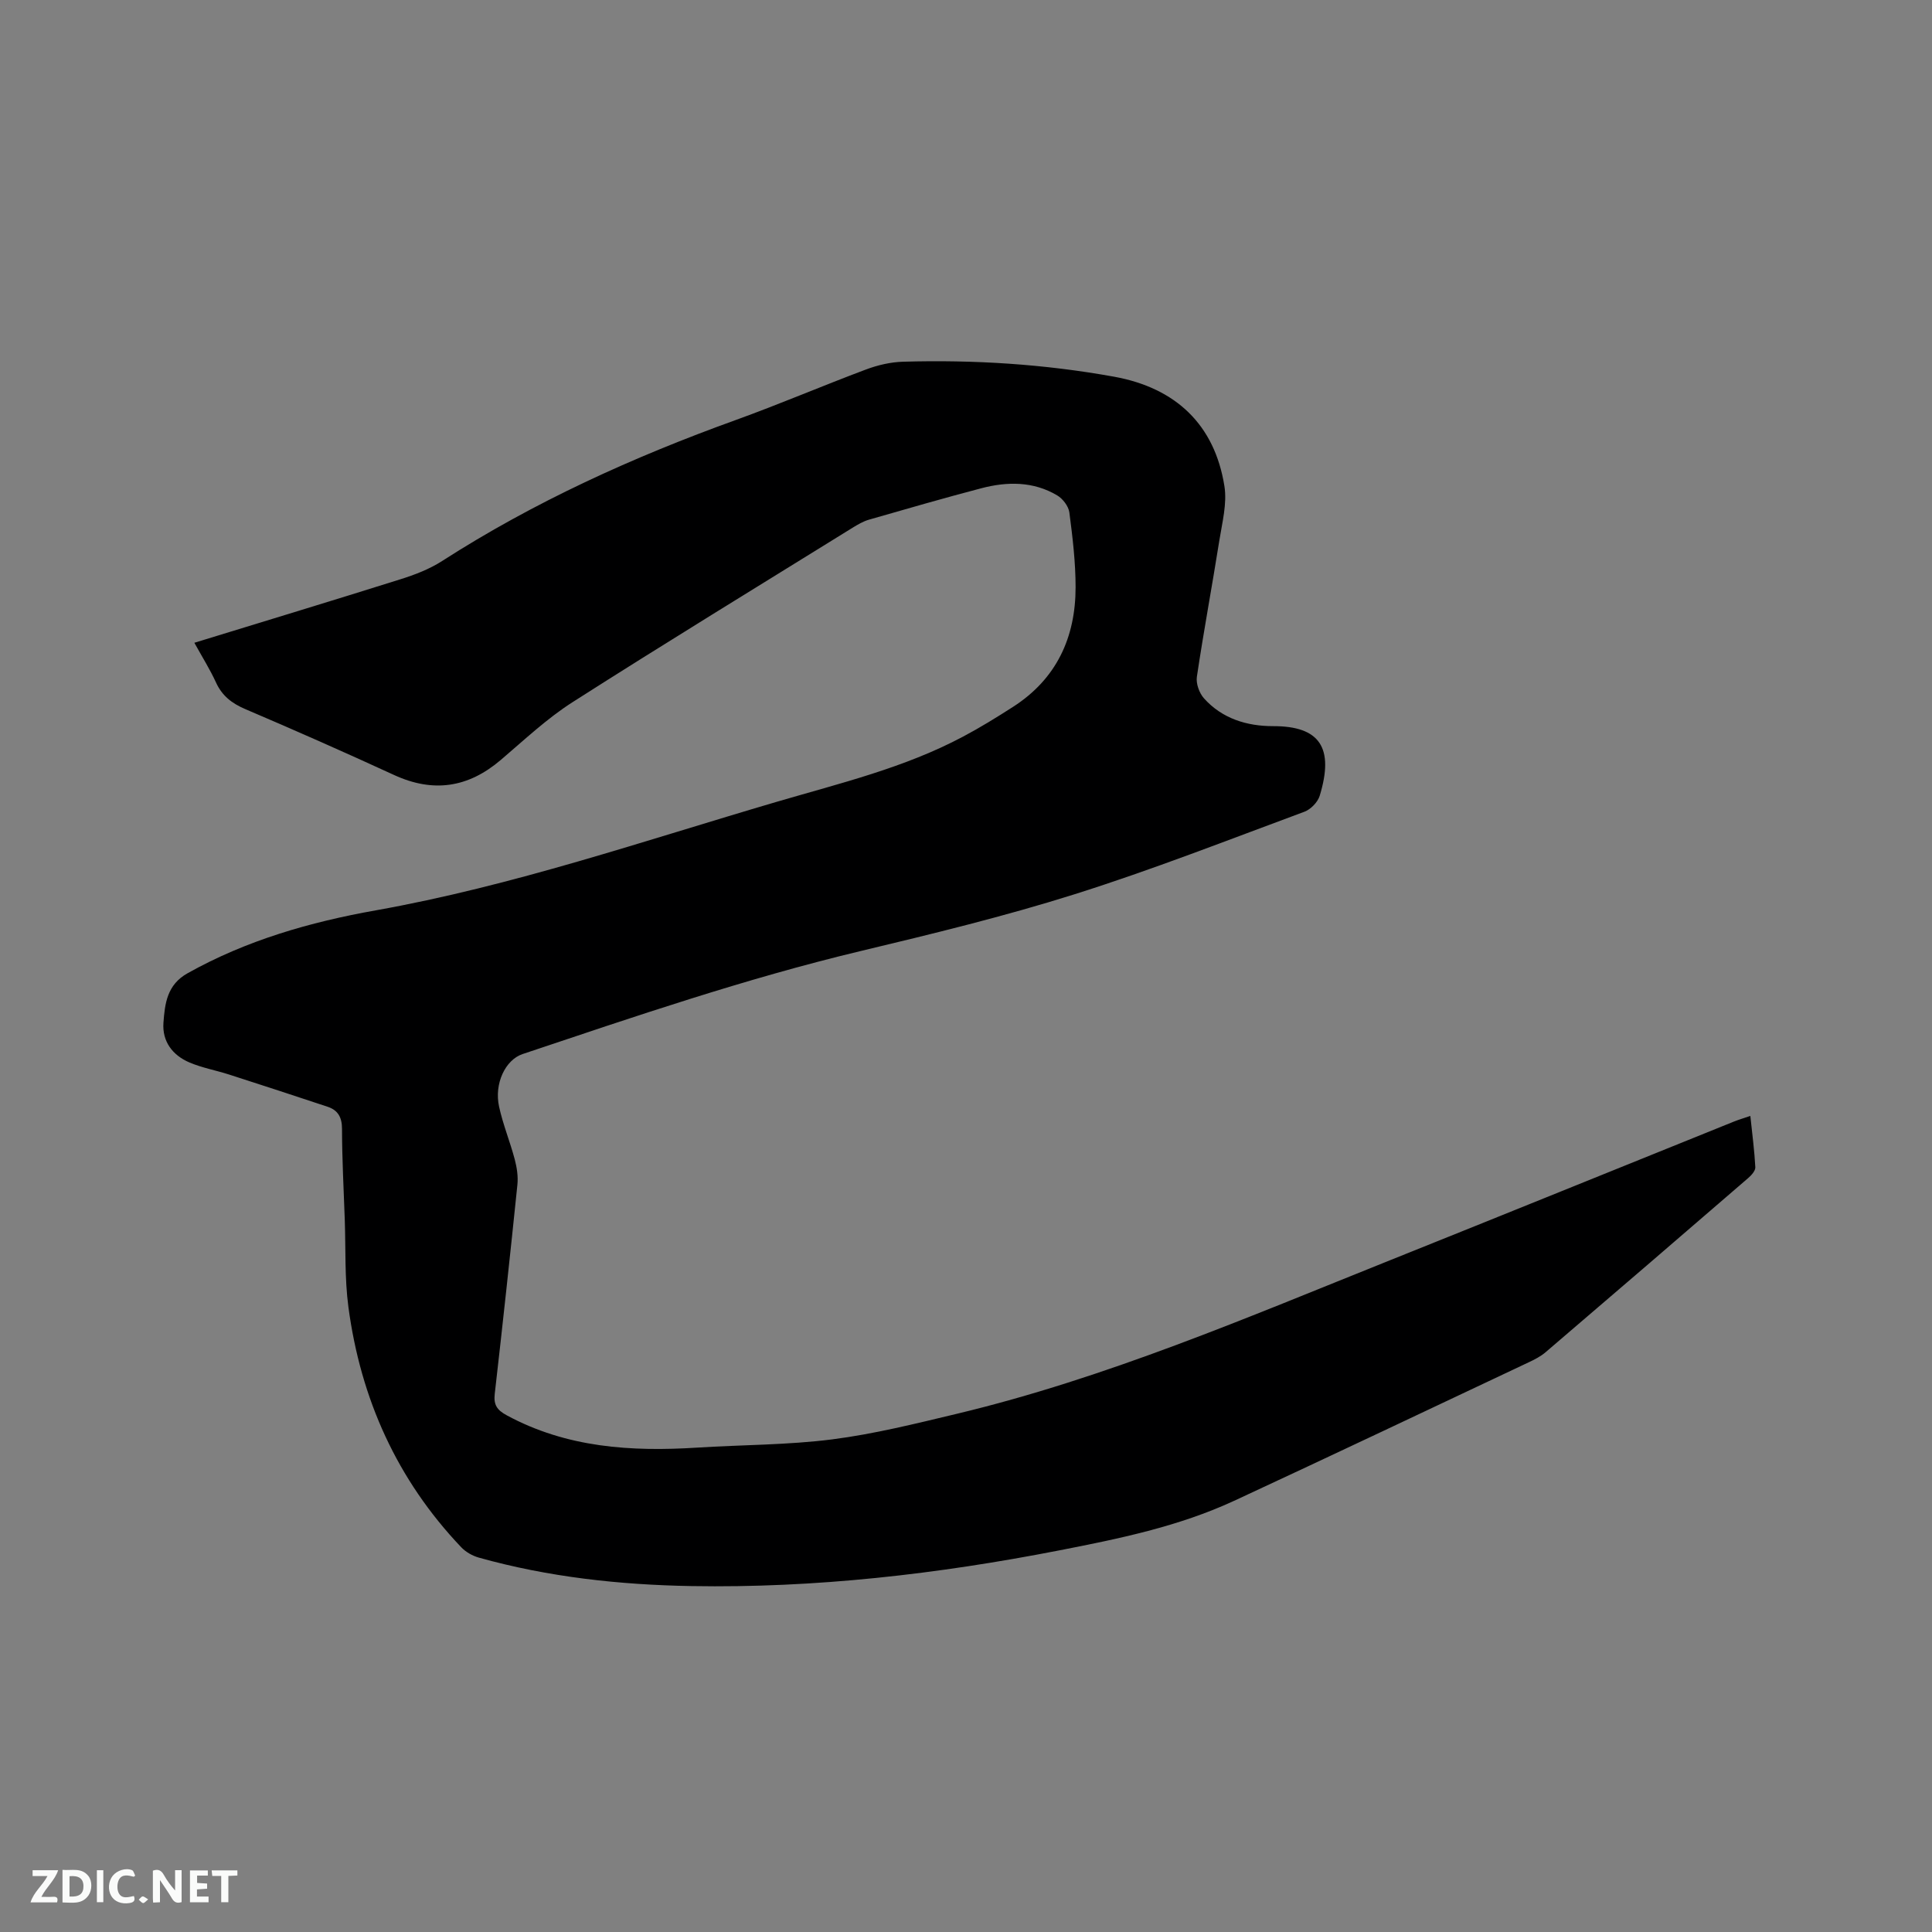 <svg enable-background="new 0 0 400 400" viewBox="0 0 400 400" xmlns="http://www.w3.org/2000/svg"><rect x="0" y="0" width="400" height="400" fill="#808080" stroke="none"/><path d="m40.24 133.08c14.52-4.46 28.59-8.72 42.61-13.13 3-.94 6.05-2.1 8.67-3.79 19.08-12.26 39.55-21.53 60.83-29.21 9.06-3.27 17.92-7.07 26.94-10.45 2.43-.91 5.1-1.54 7.68-1.61 14.65-.43 29.23.49 43.68 3.1 12.81 2.32 20.83 9.96 22.85 22.65.58 3.61-.46 7.54-1.05 11.27-1.49 9.41-3.25 18.79-4.65 28.21-.21 1.4.49 3.36 1.46 4.45 3.76 4.22 8.93 5.78 14.32 5.77 9.7-.02 12.68 4.48 9.65 14.42-.41 1.33-1.87 2.83-3.19 3.31-15.78 5.84-31.47 12-47.51 17.06-14.62 4.61-29.57 8.24-44.5 11.81-23.72 5.68-46.75 13.56-69.83 21.29-3.57 1.2-5.92 6.11-4.87 10.9.81 3.71 2.28 7.27 3.25 10.94.44 1.68.72 3.52.54 5.23-1.48 14.44-3.04 28.88-4.69 43.3-.26 2.26.49 3.34 2.44 4.4 12.44 6.75 25.82 7.58 39.54 6.71 9.29-.59 18.66-.53 27.87-1.7 8.68-1.11 17.25-3.25 25.79-5.29 31.02-7.42 60.23-19.98 89.7-31.79 23.78-9.53 47.51-19.16 71.27-28.74.95-.38 1.94-.67 3.35-1.15.39 3.75.85 7.18 1.03 10.62.04.72-.8 1.66-1.46 2.23-13.96 12.06-27.95 24.09-41.97 36.08-1.03.88-2.29 1.52-3.53 2.1-20.3 9.58-40.58 19.2-60.94 28.65-11.52 5.34-23.91 7.87-36.26 10.28-25.12 4.9-50.46 7.82-76.1 7.38-14.88-.26-29.6-1.86-43.98-5.88-1.34-.37-2.74-1.16-3.69-2.16-13.3-13.98-20.83-30.77-23.36-49.76-.79-5.96-.54-12.06-.75-18.1-.22-6.25-.56-12.5-.57-18.75 0-2.39-.83-3.87-2.96-4.58-6.8-2.27-13.63-4.49-20.46-6.69-2.71-.87-5.56-1.38-8.17-2.49-3.49-1.49-5.66-4.34-5.38-8.22.29-3.95.73-7.86 4.98-10.24 12.18-6.83 25.37-10.61 38.97-13.03 28.34-5.05 55.5-14.4 83.01-22.47 13.09-3.84 26.43-7.03 38.59-13.5 3.55-1.88 6.98-4 10.36-6.17 8.99-5.78 12.94-14.36 12.94-24.76 0-5.16-.62-10.35-1.29-15.48-.17-1.29-1.36-2.85-2.53-3.54-4.94-2.93-10.35-2.88-15.71-1.47-7.78 2.04-15.51 4.28-23.24 6.5-1.19.34-2.33 1.01-3.4 1.67-19.36 12-38.8 23.87-58 36.13-5.32 3.4-10 7.83-14.84 11.95-6.75 5.75-13.97 6.85-22.1 3.11-10.19-4.69-20.46-9.23-30.78-13.63-2.79-1.19-4.82-2.75-6.09-5.54-1.21-2.65-2.79-5.16-4.47-8.2z" fill="#000001"/><g fill="#fafbfa"><path d="m37.59 393.81c-.92.31-1.52.05-2-.78-.7-1.2-1.52-2.34-2.47-3.78v4.59c-.55.03-.95.05-1.41.07-.03-.37-.06-.64-.06-.91 0-1.91 0-3.81 0-5.7 1.13-.41 1.77-.03 2.29.91.62 1.11 1.38 2.14 2.31 3.19v-4.2h1.35v6.61z"/><path d="m12.94 393.88v-6.75c1.9.19 3.93-.54 5.37 1.29.8 1.01.78 2.88.03 3.97-1.37 1.97-3.4 1.51-5.4 1.49m1.45-1.22c2.04.12 2.92-.58 2.89-2.21-.03-1.51-.98-2.19-2.89-2z"/><path d="m11.81 393.87h-5.49c.68-2.18 2.47-3.48 3.51-5.45h-3.08v-1.21h5.29c-.71 2.13-2.44 3.48-3.47 5.51.86 0 1.63.04 2.39-.01.79-.05 1.14.21.85 1.16"/><path d="m39.33 393.86v-6.61h3.7v1.07h-2.22v1.52c.68.04 1.34.09 2.07.13v1.07c-.72.05-1.38.09-2.1.14v1.48h2.4v1.19h-3.85z"/><path d="m27.71 388.56c-1.15-.3-2.46-.61-3.1.64-.37.73-.41 1.93-.06 2.67.63 1.35 1.99.93 3.17.68.35.94-.01 1.32-.93 1.46-1.62.25-3.05-.27-3.76-1.48-.73-1.24-.6-3.03.31-4.17.88-1.11 2.71-1.7 4-1.16.32.13.44.74.65 1.12-.1.08-.19.16-.28.24"/><path d="m49.15 387.24v1.07c-.59.02-1.17.05-1.87.08v5.44h-1.48v-5.44h-1.85c-.05-.4-.08-.73-.13-1.15z"/><path d="m20.06 387.21h1.33v6.62h-1.33z"/><path d="m30.68 393.25c-.49.38-.8.79-1.05.76-.32-.05-.6-.45-.9-.7.26-.24.51-.64.8-.67.29-.04.62.3 1.15.61"/></g></svg>
